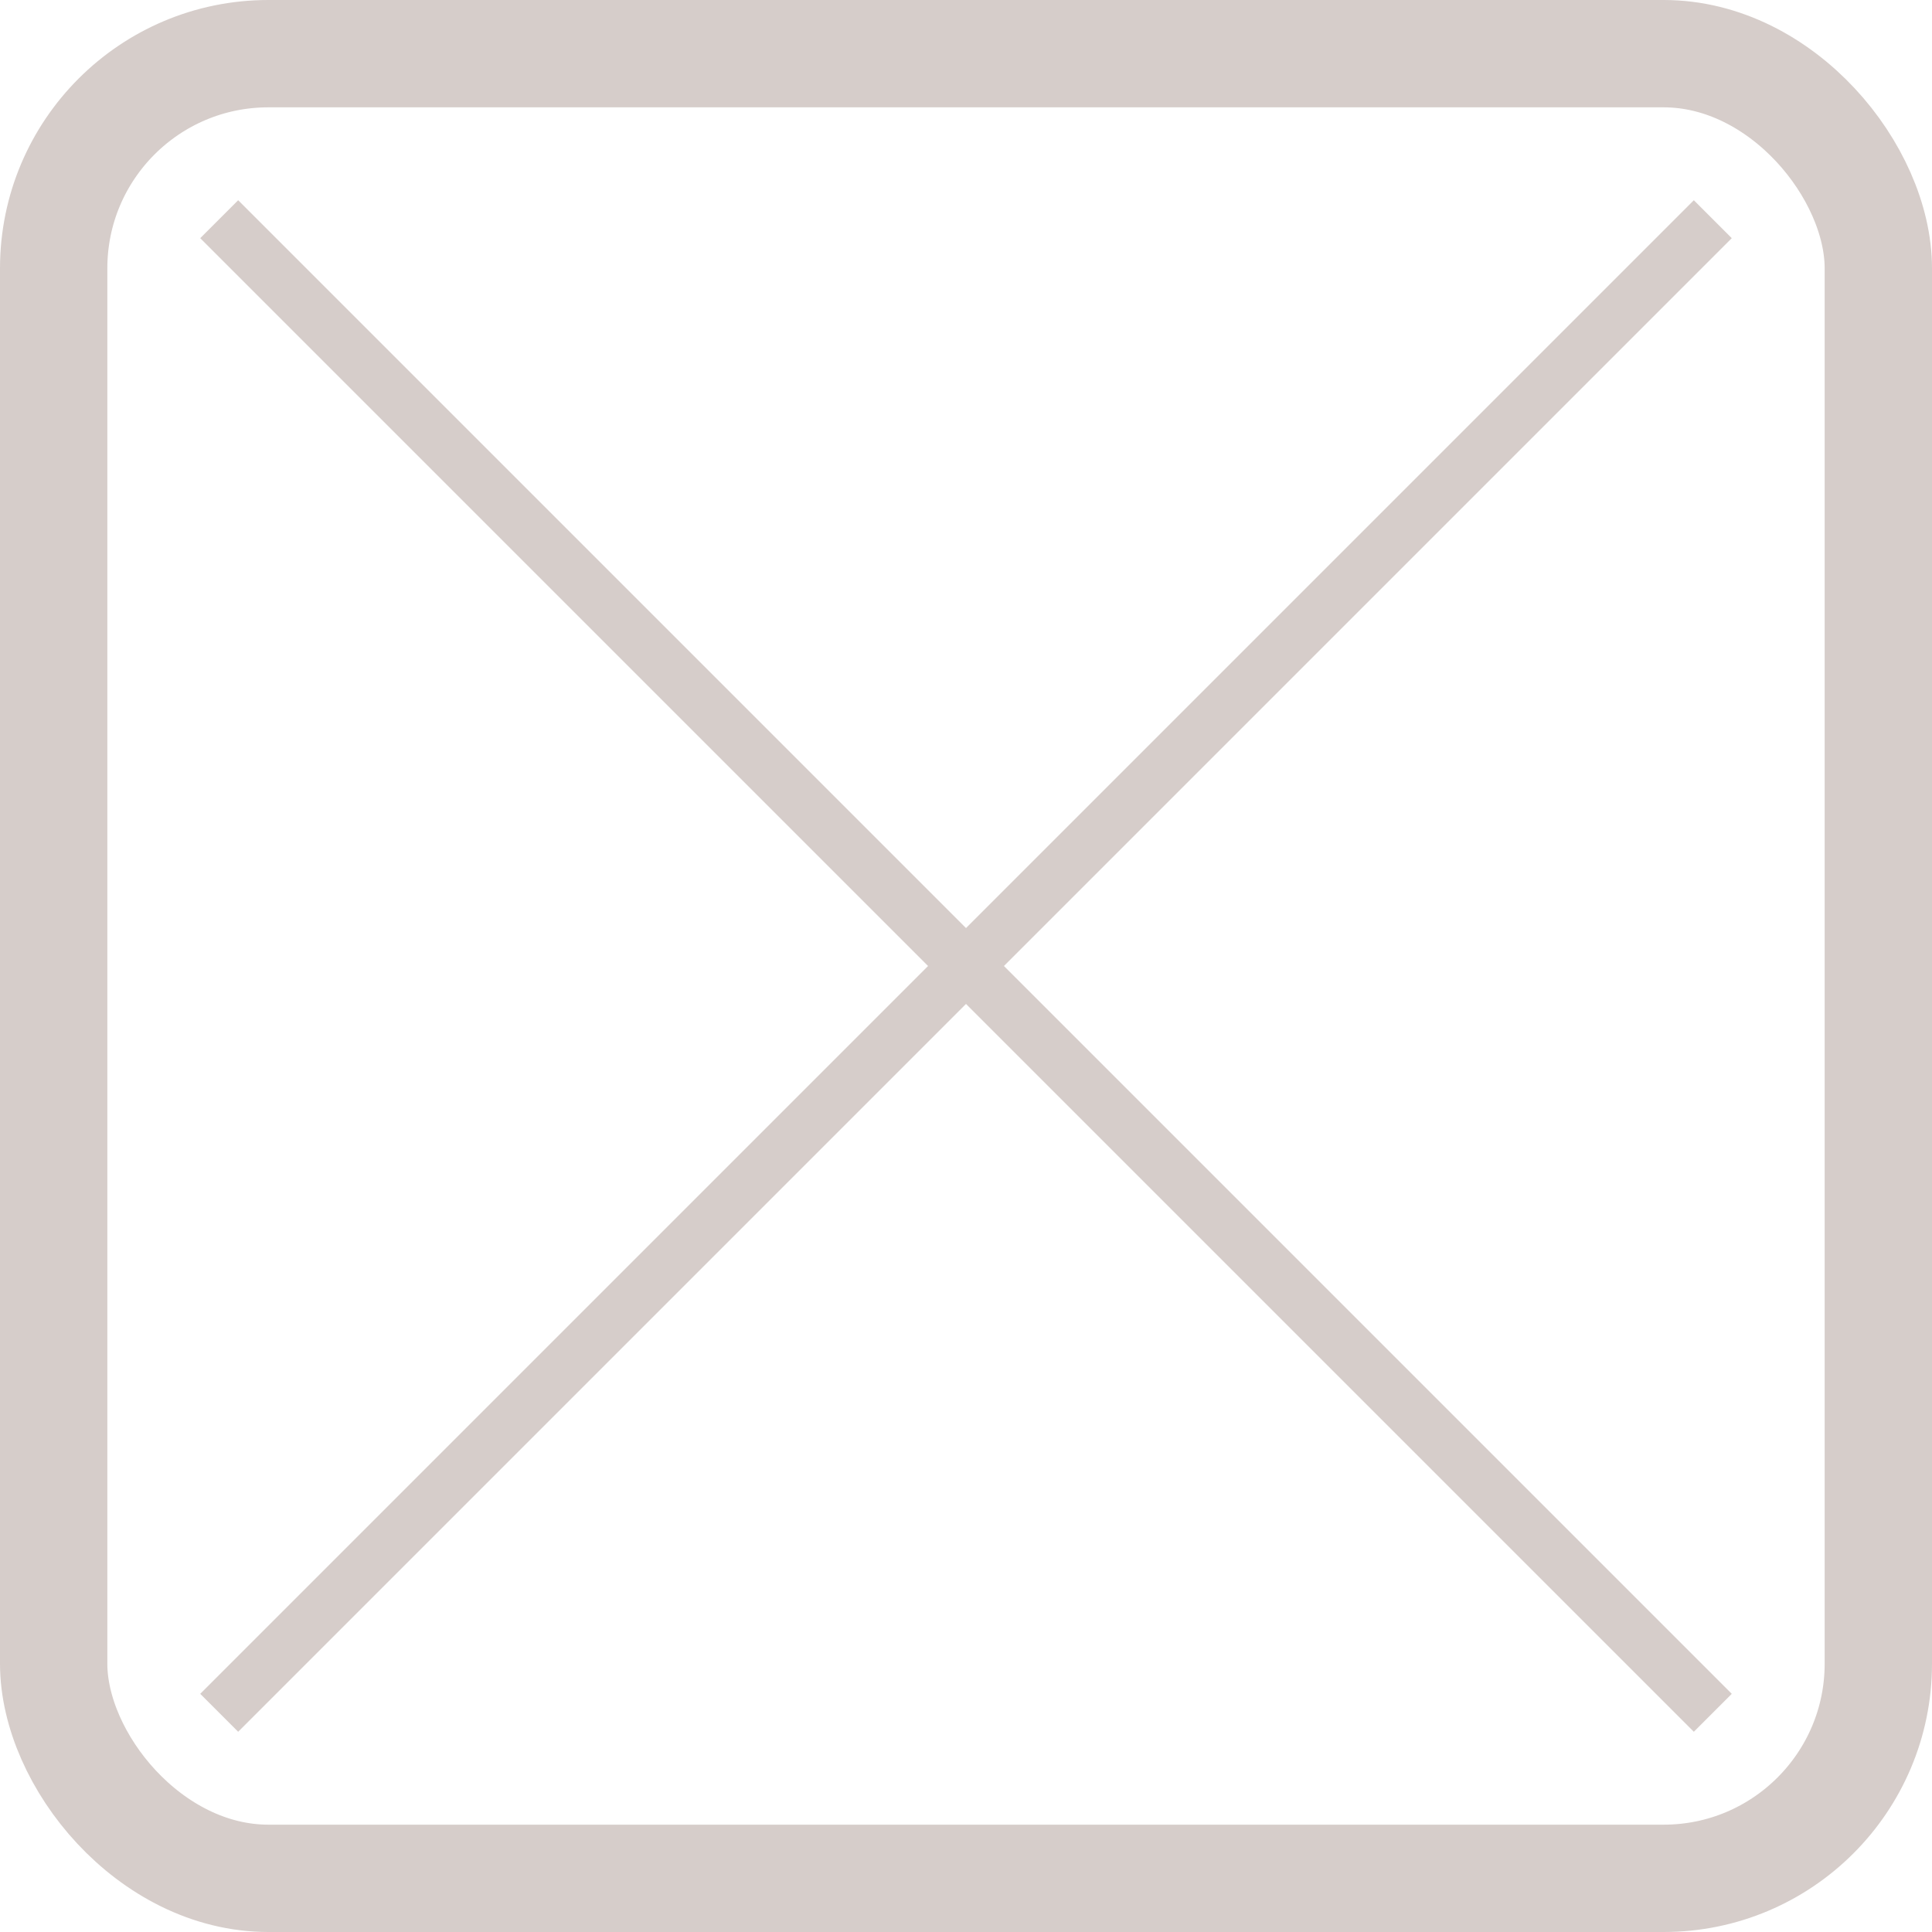 <?xml version="1.0" encoding="UTF-8"?>
<svg xmlns:xlink="http://www.w3.org/1999/xlink" width="36px" height="36px" viewBox="0 0 36 36" version="1.1"
     xmlns="http://www.w3.org/2000/svg">
    <!-- Generator: sketchtool 50.2 (55047) - http://www.bohemiancoding.com/sketch -->
    <title>1D33196B-9CD4-4C66-8AEA-DF372A60F512</title>
    <desc>Created with sketchtool.</desc>
    <defs></defs>
    <g id="Page-1" stroke="none" stroke-width="1" fill="none" fill-rule="evenodd">
        <g id="wishlist" transform="translate(-238, -639)" stroke="#D6CDCA">
            <g id="Group-27" transform="translate(134, 639)">
                <g id="wood_not_selected" transform="translate(104, 0)">
                    <g id="Group-28"
                       transform="translate(18, 18) rotate(-180) translate(-18, -18) "
                       stroke-width="2">
                        <rect id="Mask" x="1" y="1" width="34" height="34" rx="4"></rect>
                    </g>
                    <g id="Group-5" transform="translate(4, 4)" stroke-linecap="square">
                        <path d="M0.438,0.438 L27.562,27.562" id="Line-3"></path>
                        <path d="M0.438,0.438 L27.562,27.562" id="Line-3"
                              transform="translate(14, 14) scale(-1, 1) translate(-14, -14) "></path>
                    </g>
                </g>
            </g>
        </g>
    </g>
</svg>
